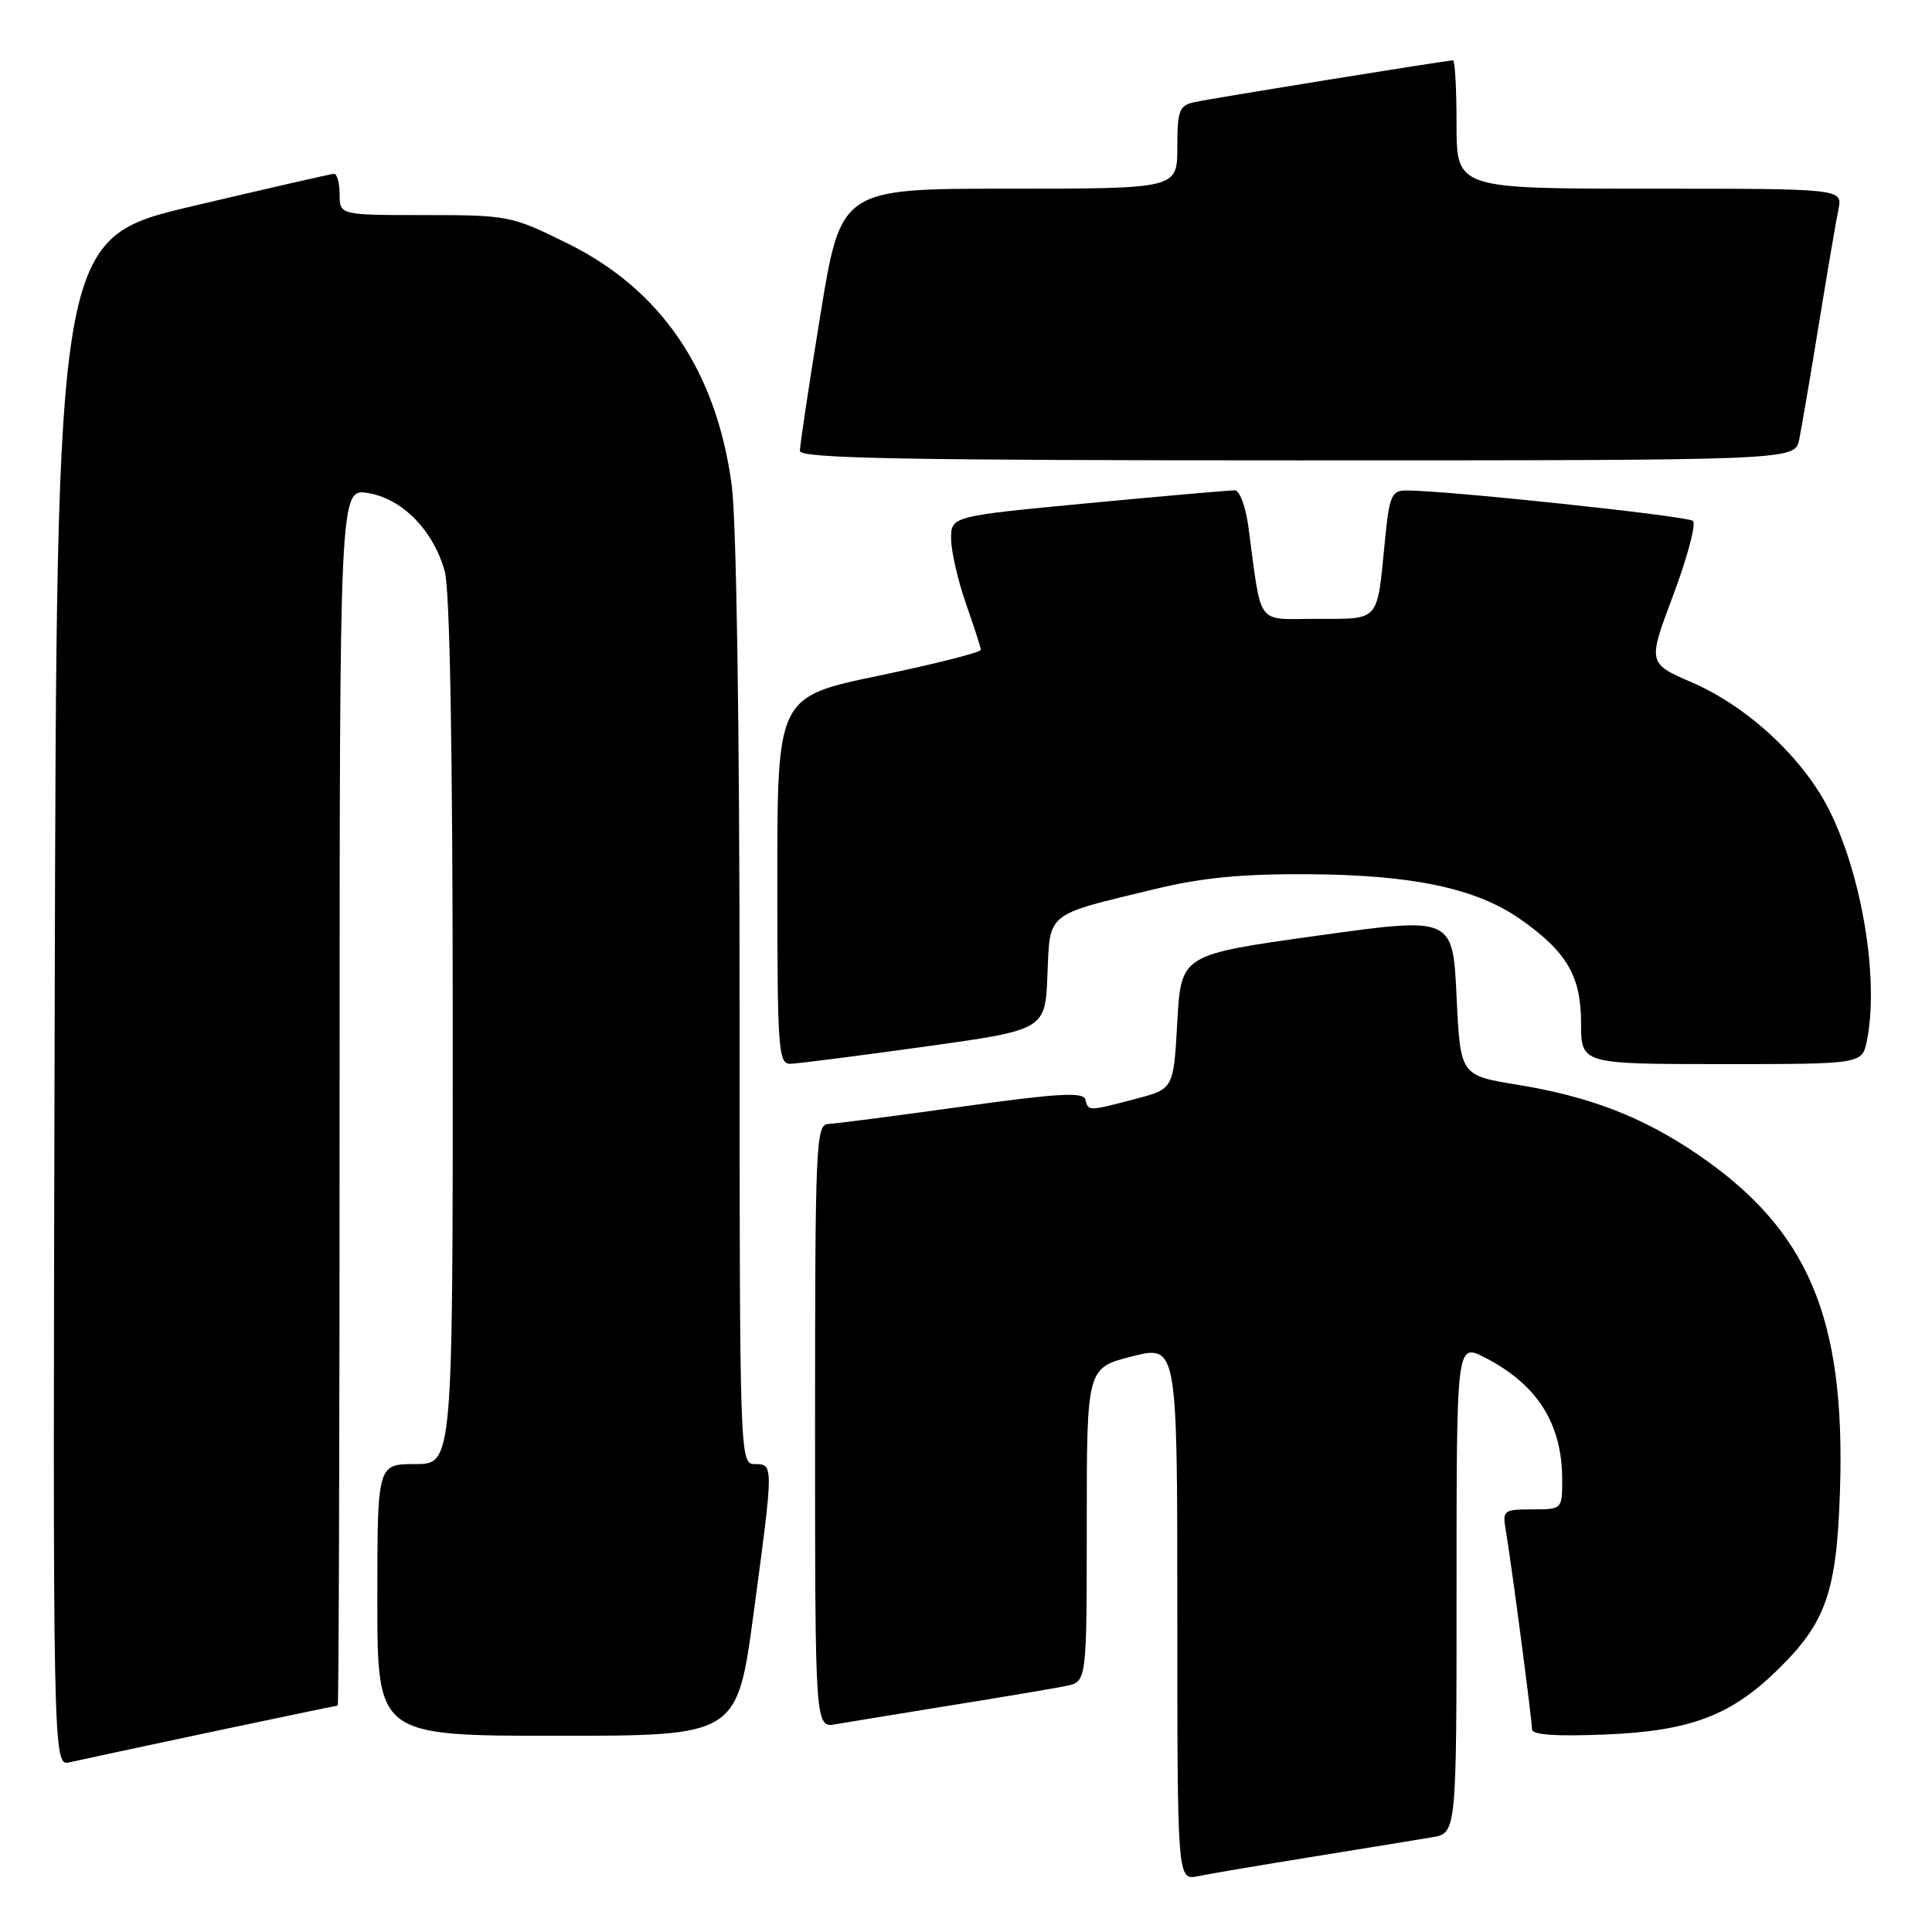 <?xml version="1.0" encoding="UTF-8" standalone="no"?>
<!DOCTYPE svg PUBLIC "-//W3C//DTD SVG 1.1//EN" "http://www.w3.org/Graphics/SVG/1.1/DTD/svg11.dtd" >
<svg xmlns="http://www.w3.org/2000/svg" xmlns:xlink="http://www.w3.org/1999/xlink" version="1.1" viewBox="0 0 256 256">
 <g >
 <path fill="currentColor"
d=" M 174.00 246.02 C 180.88 244.91 187.96 243.75 189.75 243.45 C 193.00 242.91 193.00 242.91 193.00 210.43 C 193.00 177.96 193.00 177.96 196.75 179.88 C 203.71 183.45 207.00 188.65 207.00 196.07 C 207.00 199.99 206.98 200.00 203.03 200.00 C 199.24 200.00 199.07 200.13 199.52 202.75 C 200.22 206.80 203.00 227.89 203.00 229.15 C 203.00 229.88 206.18 230.10 212.75 229.83 C 223.84 229.38 229.26 227.36 235.39 221.41 C 241.98 215.01 243.38 211.02 243.81 197.39 C 244.54 174.54 239.58 162.90 224.84 152.89 C 217.59 147.97 210.66 145.30 201.00 143.72 C 193.50 142.50 193.50 142.50 193.00 131.99 C 192.50 121.48 192.50 121.48 174.50 123.99 C 156.50 126.50 156.50 126.50 156.00 135.39 C 155.50 144.29 155.50 144.29 150.50 145.60 C 144.19 147.26 144.21 147.26 143.82 145.70 C 143.57 144.67 140.27 144.85 127.50 146.63 C 118.70 147.86 110.71 148.89 109.75 148.93 C 108.11 149.00 108.00 151.60 108.00 188.97 C 108.00 228.95 108.00 228.95 110.75 228.47 C 112.26 228.21 119.12 227.08 126.00 225.97 C 132.88 224.87 139.74 223.71 141.25 223.40 C 144.00 222.84 144.00 222.84 144.00 202.04 C 144.00 181.25 144.00 181.25 150.00 179.73 C 156.00 178.22 156.00 178.22 156.00 213.69 C 156.00 249.16 156.00 249.16 158.75 248.60 C 160.26 248.29 167.12 247.13 174.00 246.02 Z  M 28.00 229.49 C 37.07 227.57 44.61 226.00 44.75 226.00 C 44.89 226.00 45.00 189.72 45.00 145.37 C 45.00 64.74 45.00 64.74 48.75 65.33 C 53.28 66.05 57.43 70.28 58.93 75.70 C 59.62 78.16 59.99 99.64 59.99 136.75 C 60.00 194.00 60.00 194.00 55.00 194.00 C 50.00 194.00 50.00 194.00 50.00 212.00 C 50.00 230.00 50.00 230.00 73.84 230.00 C 97.67 230.00 97.67 230.00 99.86 213.75 C 102.52 193.95 102.52 194.00 100.00 194.00 C 98.02 194.00 98.00 193.33 98.00 133.07 C 98.00 96.49 97.58 69.02 96.96 64.32 C 94.94 49.17 87.65 38.41 75.25 32.28 C 67.77 28.58 67.36 28.50 56.31 28.50 C 45.01 28.50 45.01 28.50 45.00 25.75 C 45.00 24.24 44.66 23.01 44.25 23.03 C 43.84 23.05 35.40 24.98 25.50 27.32 C 7.50 31.57 7.50 31.57 7.25 132.80 C 6.99 234.04 6.99 234.04 9.25 233.51 C 10.49 233.22 18.92 231.41 28.00 229.49 Z  M 122.50 138.69 C 138.50 136.46 138.50 136.46 138.79 129.19 C 139.14 120.78 138.46 121.32 152.98 117.82 C 159.32 116.28 164.57 115.78 173.50 115.84 C 187.26 115.94 195.58 117.71 201.41 121.77 C 207.60 126.10 209.50 129.33 209.50 135.57 C 209.50 140.99 209.50 140.99 228.12 141.00 C 246.75 141.00 246.75 141.00 247.38 137.88 C 249.00 129.74 246.73 115.95 242.33 107.24 C 238.85 100.38 231.57 93.62 224.18 90.42 C 218.32 87.88 218.32 87.88 221.73 78.81 C 223.60 73.82 224.77 69.41 224.32 69.02 C 223.57 68.37 191.48 64.96 186.33 64.99 C 184.38 65.00 184.09 65.70 183.50 71.75 C 182.45 82.51 182.90 82.00 174.52 82.00 C 166.28 82.00 167.24 83.28 165.41 69.75 C 165.06 67.14 164.26 64.99 163.64 64.97 C 163.01 64.96 154.29 65.72 144.25 66.67 C 126.00 68.40 126.00 68.40 126.03 71.45 C 126.05 73.13 126.94 76.97 128.00 80.00 C 129.06 83.03 129.95 85.77 129.97 86.10 C 129.99 86.44 123.92 87.97 116.50 89.52 C 103.00 92.33 103.00 92.33 103.00 116.66 C 103.00 139.19 103.13 141.00 104.75 140.96 C 105.71 140.93 113.70 139.91 122.50 138.69 Z  M 238.40 58.25 C 238.71 56.74 239.88 49.88 241.00 43.00 C 242.12 36.12 243.29 29.26 243.60 27.75 C 244.16 25.00 244.16 25.00 218.58 25.00 C 193.00 25.00 193.00 25.00 193.00 16.50 C 193.00 11.82 192.79 8.00 192.53 8.00 C 191.68 8.00 160.54 13.03 158.25 13.54 C 156.25 13.98 156.00 14.65 156.00 19.52 C 156.00 25.00 156.00 25.00 133.71 25.00 C 111.43 25.00 111.43 25.00 108.70 41.75 C 107.20 50.96 105.98 59.06 105.99 59.75 C 106.00 60.74 119.86 61.00 171.92 61.00 C 237.84 61.00 237.84 61.00 238.40 58.25 Z "/>
</g>
</svg>